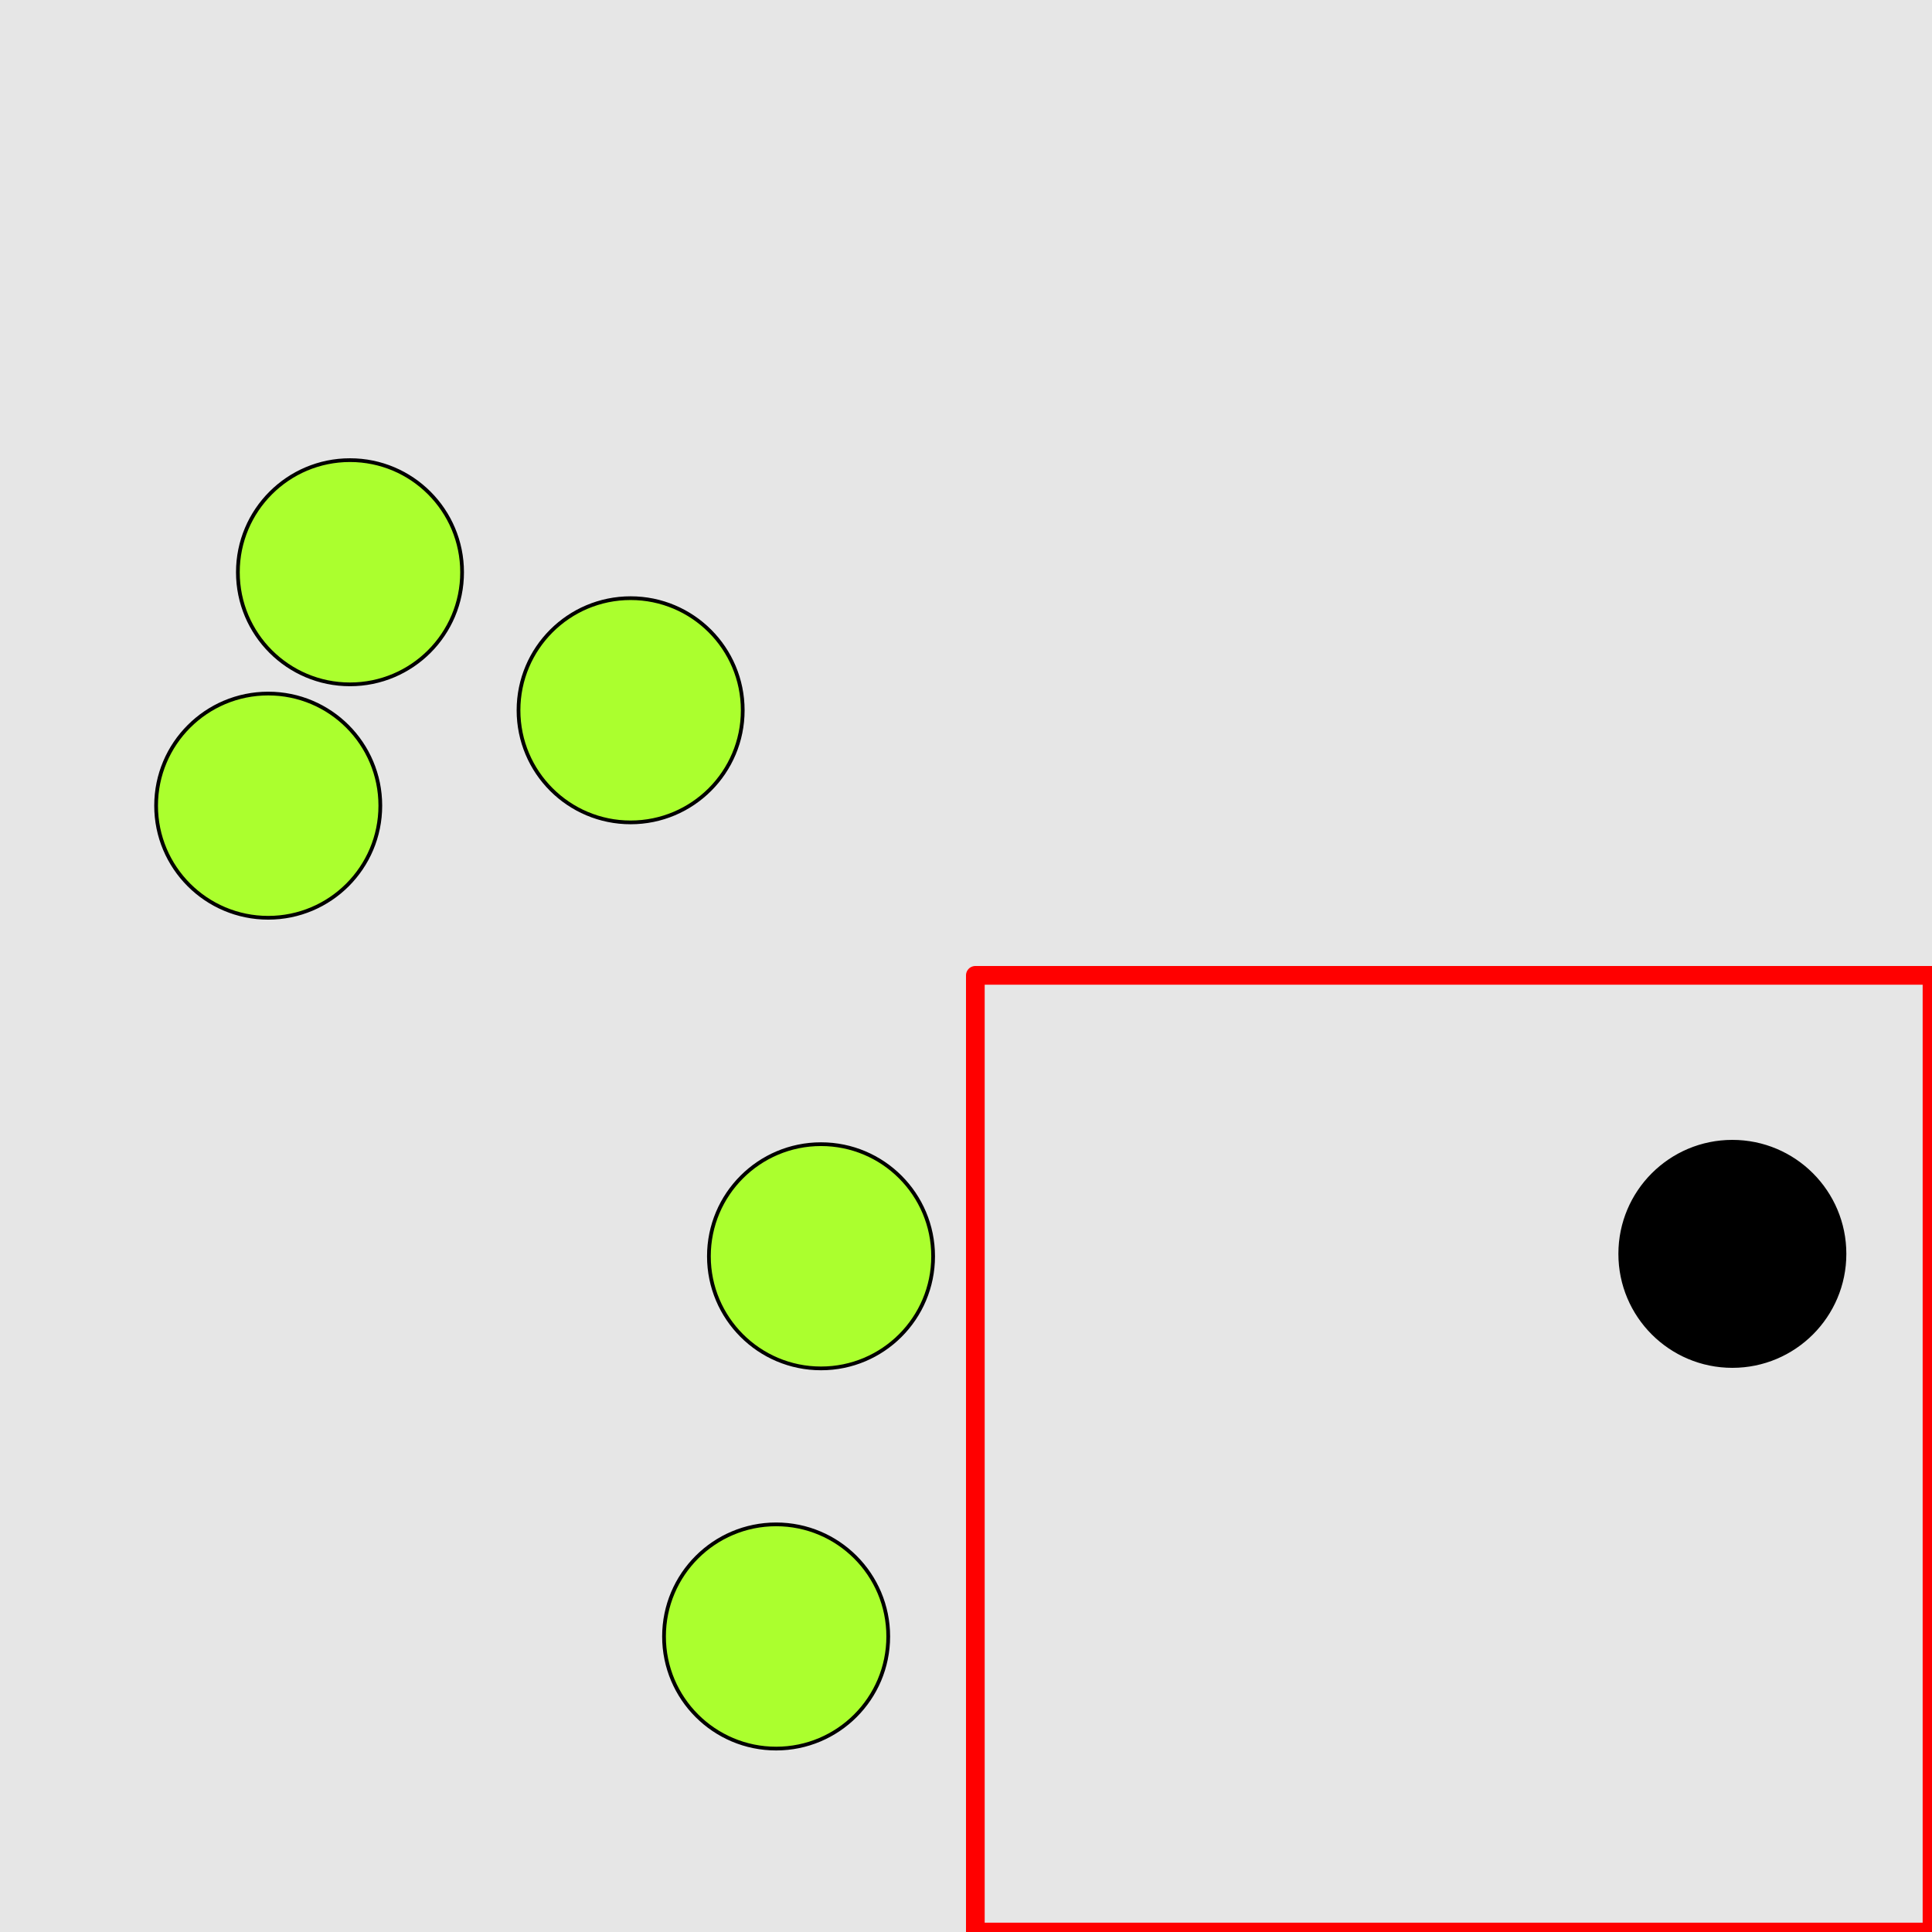 <?xml version="1.0" encoding="UTF-8"?>
<svg xmlns="http://www.w3.org/2000/svg" xmlns:xlink="http://www.w3.org/1999/xlink" width="517pt" height="517pt" viewBox="0 0 517 517" version="1.1">
<g id="surface8906">
<rect x="0" y="0" width="517" height="517" style="fill:rgb(90%,90%,90%);fill-opacity:1;stroke:none;"/>
<path style="fill:none;stroke-width:5;stroke-linecap:butt;stroke-linejoin:round;stroke:rgb(100%,0%,0%);stroke-opacity:1;stroke-miterlimit:10;" d="M 261 261 L 517 261 L 517 517 L 261 517 Z M 261 261 "/>
<path style="fill-rule:nonzero;fill:rgb(0%,0%,0%);fill-opacity:1;stroke-width:1;stroke-linecap:butt;stroke-linejoin:round;stroke:rgb(0%,0%,0%);stroke-opacity:1;stroke-miterlimit:10;" d="M 493.578 335.531 C 493.578 352.102 480.148 365.531 463.578 365.531 C 447.012 365.531 433.578 352.102 433.578 335.531 C 433.578 318.961 447.012 305.531 463.578 305.531 C 480.148 305.531 493.578 318.961 493.578 335.531 "/>
<path style="fill-rule:nonzero;fill:rgb(67%,100%,18%);fill-opacity:1;stroke-width:1;stroke-linecap:butt;stroke-linejoin:round;stroke:rgb(0%,0%,0%);stroke-opacity:1;stroke-miterlimit:10;" d="M 237.691 437.918 C 237.691 454.484 224.262 467.918 207.691 467.918 C 191.125 467.918 177.691 454.484 177.691 437.918 C 177.691 421.348 191.125 407.918 207.691 407.918 C 224.262 407.918 237.691 421.348 237.691 437.918 "/>
<path style="fill-rule:nonzero;fill:rgb(67%,100%,18%);fill-opacity:1;stroke-width:1;stroke-linecap:butt;stroke-linejoin:round;stroke:rgb(0%,0%,0%);stroke-opacity:1;stroke-miterlimit:10;" d="M 249.703 336.18 C 249.703 352.746 236.273 366.18 219.703 366.18 C 203.137 366.18 189.703 352.746 189.703 336.18 C 189.703 319.609 203.137 306.18 219.703 306.18 C 236.273 306.18 249.703 319.609 249.703 336.18 "/>
<path style="fill-rule:nonzero;fill:rgb(67%,100%,18%);fill-opacity:1;stroke-width:1;stroke-linecap:butt;stroke-linejoin:round;stroke:rgb(0%,0%,0%);stroke-opacity:1;stroke-miterlimit:10;" d="M 101.773 215.594 C 101.773 232.164 88.344 245.594 71.773 245.594 C 55.207 245.594 41.773 232.164 41.773 215.594 C 41.773 199.027 55.207 185.594 71.773 185.594 C 88.344 185.594 101.773 199.027 101.773 215.594 "/>
<path style="fill-rule:nonzero;fill:rgb(67%,100%,18%);fill-opacity:1;stroke-width:1;stroke-linecap:butt;stroke-linejoin:round;stroke:rgb(0%,0%,0%);stroke-opacity:1;stroke-miterlimit:10;" d="M 123.656 153.133 C 123.656 169.703 110.227 183.133 93.656 183.133 C 77.09 183.133 63.656 169.703 63.656 153.133 C 63.656 136.566 77.09 123.133 93.656 123.133 C 110.227 123.133 123.656 136.566 123.656 153.133 "/>
<path style="fill-rule:nonzero;fill:rgb(67%,100%,18%);fill-opacity:1;stroke-width:1;stroke-linecap:butt;stroke-linejoin:round;stroke:rgb(0%,0%,0%);stroke-opacity:1;stroke-miterlimit:10;" d="M 198.754 190.07 C 198.754 206.641 185.32 220.07 168.754 220.07 C 152.184 220.07 138.754 206.641 138.754 190.07 C 138.754 173.5 152.184 160.07 168.754 160.07 C 185.32 160.07 198.754 173.5 198.754 190.07 "/>
</g>
</svg>
